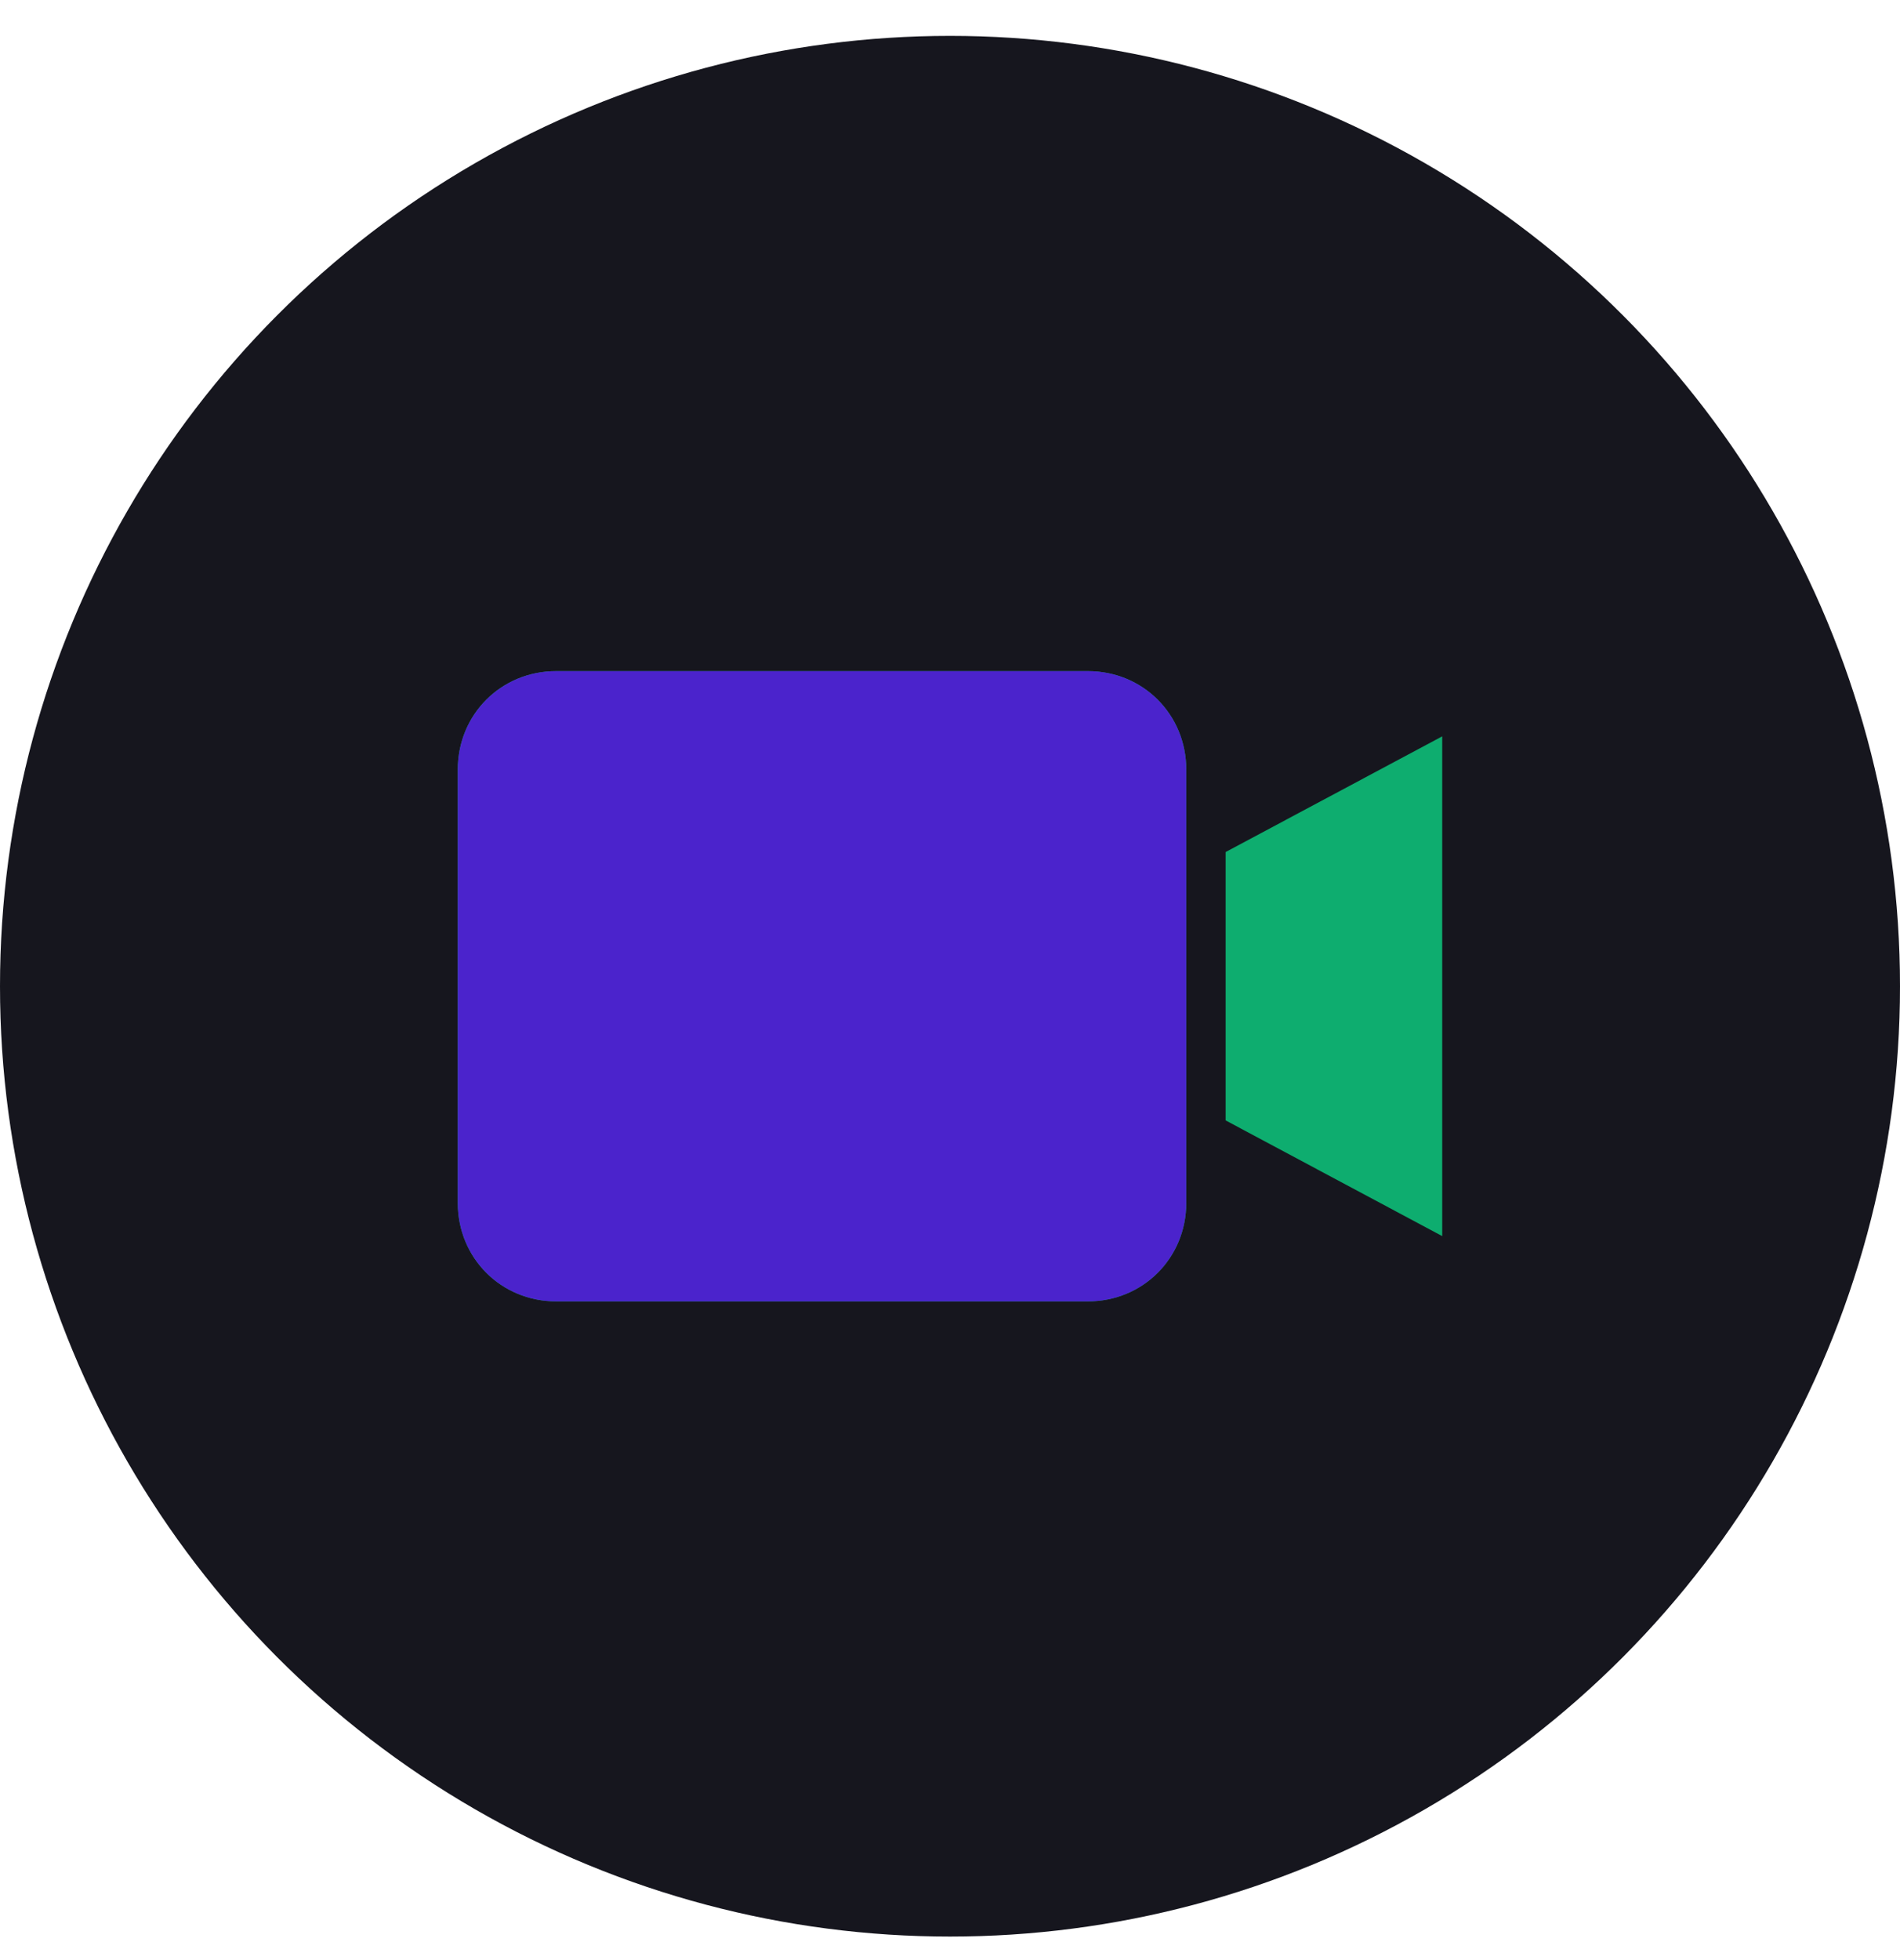 <svg width="32" height="33" viewBox="0 0 32 33" fill="none" xmlns="http://www.w3.org/2000/svg">
<circle cx="16" cy="16.604" r="16" fill="#16161E"/>
<g clip-path="url(#clip0)">
<path d="M9.368 11.299C8.439 11.299 7.71 12.028 7.71 12.957V20.252C7.71 21.18 8.439 21.91 9.368 21.91H18.321C19.25 21.91 19.979 21.18 19.979 20.252V12.957C19.979 12.028 19.25 11.299 18.321 11.299H9.368ZM24.29 12.397L20.642 14.345V18.863L24.29 20.811V12.397Z" fill="#0EAD6F"/>
<path d="M9.368 11.299C8.439 11.299 7.71 12.028 7.71 12.957V20.252C7.71 21.18 8.439 21.91 9.368 21.91H18.321C19.25 21.91 19.979 21.18 19.979 20.252V12.957C19.979 12.028 19.25 11.299 18.321 11.299H9.368Z" fill="#4B23CC"/>
</g>
<defs>
<clipPath id="clip0">
<rect width="16.58" height="16.58" fill="white" transform="translate(7.71 8.314)"/>
</clipPath>
</defs>
</svg>
